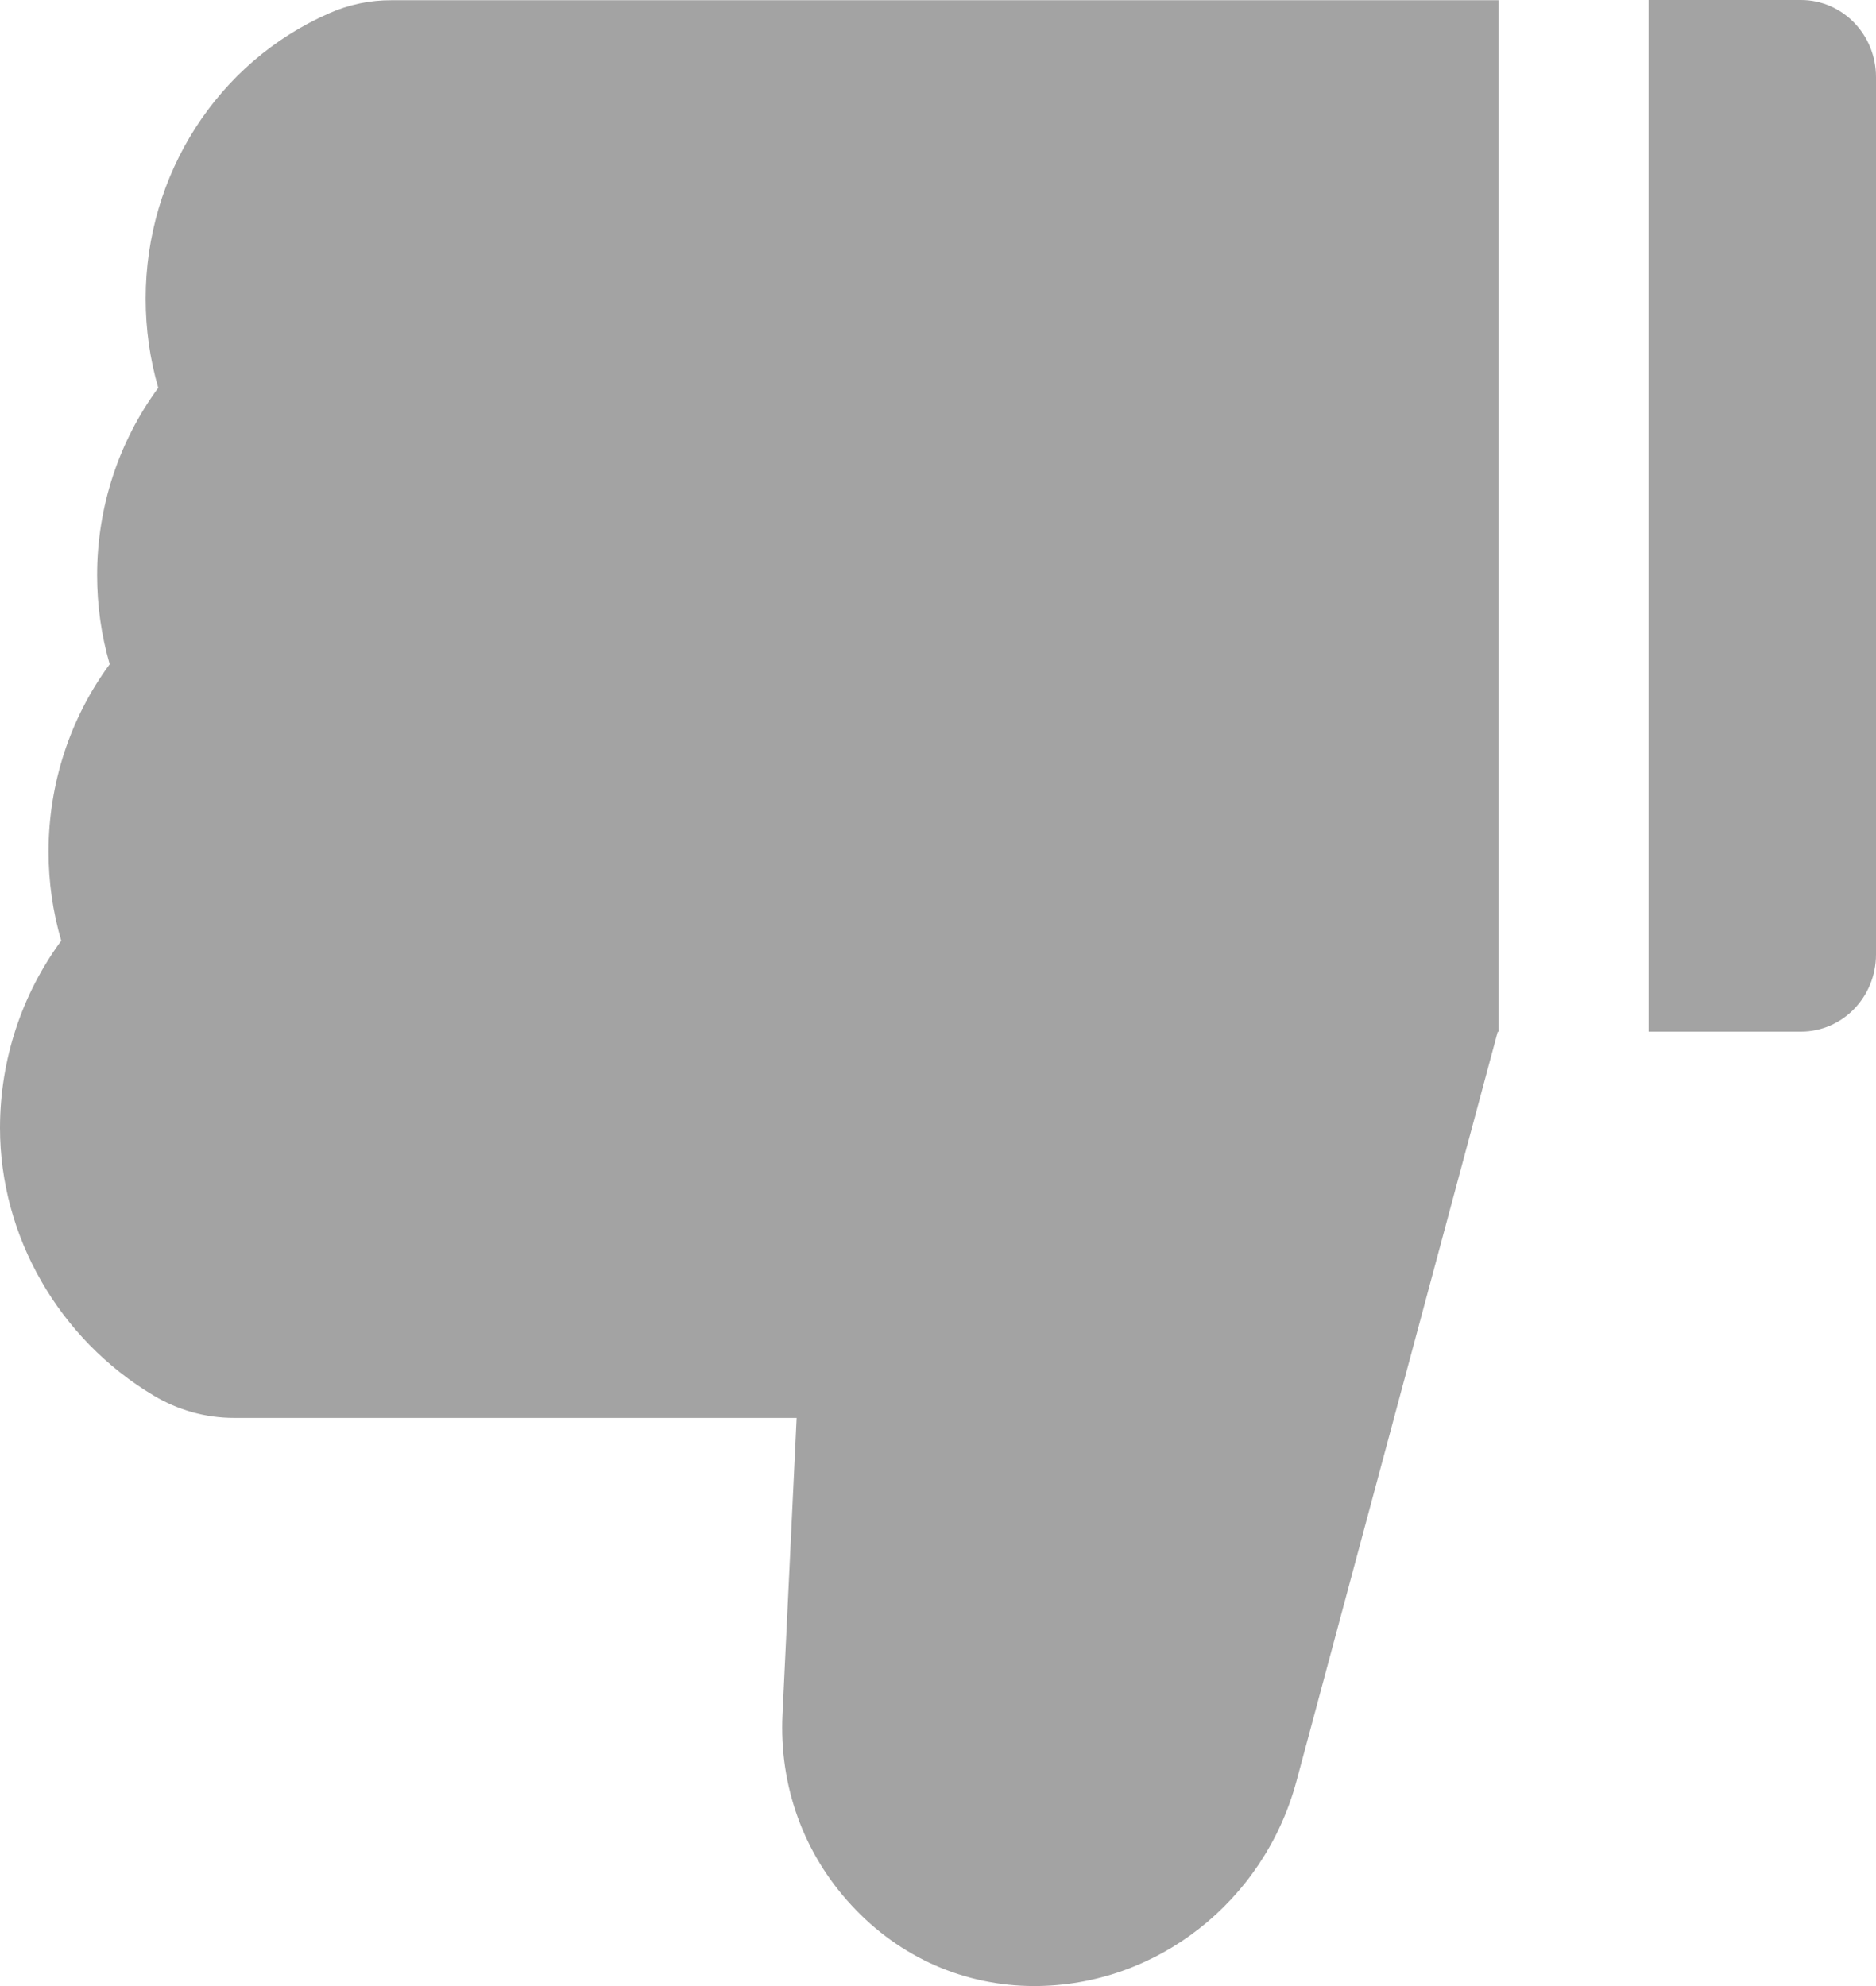 <svg width="17" height="18" viewBox="0 0 17 18" fill="none" xmlns="http://www.w3.org/2000/svg">
<path d="M0.555 8.526C0.478 8.264 0.44 7.993 0.44 7.718C0.44 7.1 0.637 6.505 0.994 6.02C0.918 5.758 0.88 5.487 0.88 5.212C0.88 4.594 1.077 4 1.434 3.515C1.358 3.253 1.32 2.982 1.32 2.707C1.32 1.579 1.972 0.564 2.983 0.12C3.161 0.041 3.353 0.001 3.547 0.002L13.579 0.002L13.579 9.352L13.572 9.352L11.749 16.141C11.456 17.235 10.478 18 9.373 18C8.742 18 8.154 17.742 7.718 17.27C7.282 16.801 7.059 16.185 7.091 15.536L7.219 12.851L2.121 12.851C1.864 12.851 1.613 12.781 1.392 12.648C0.533 12.135 -9.27853e-07 11.204 -1.0136e-06 10.223C-1.06764e-06 9.605 0.198 9.011 0.555 8.526ZM17 0.699L17 8.65C17 9.037 16.696 9.35 16.32 9.35L14.939 9.35L14.939 1.802e-07L16.32 5.94475e-08C16.696 2.65656e-08 17 0.312 17 0.699Z" fill="#A3A3A3"/>
</svg>
